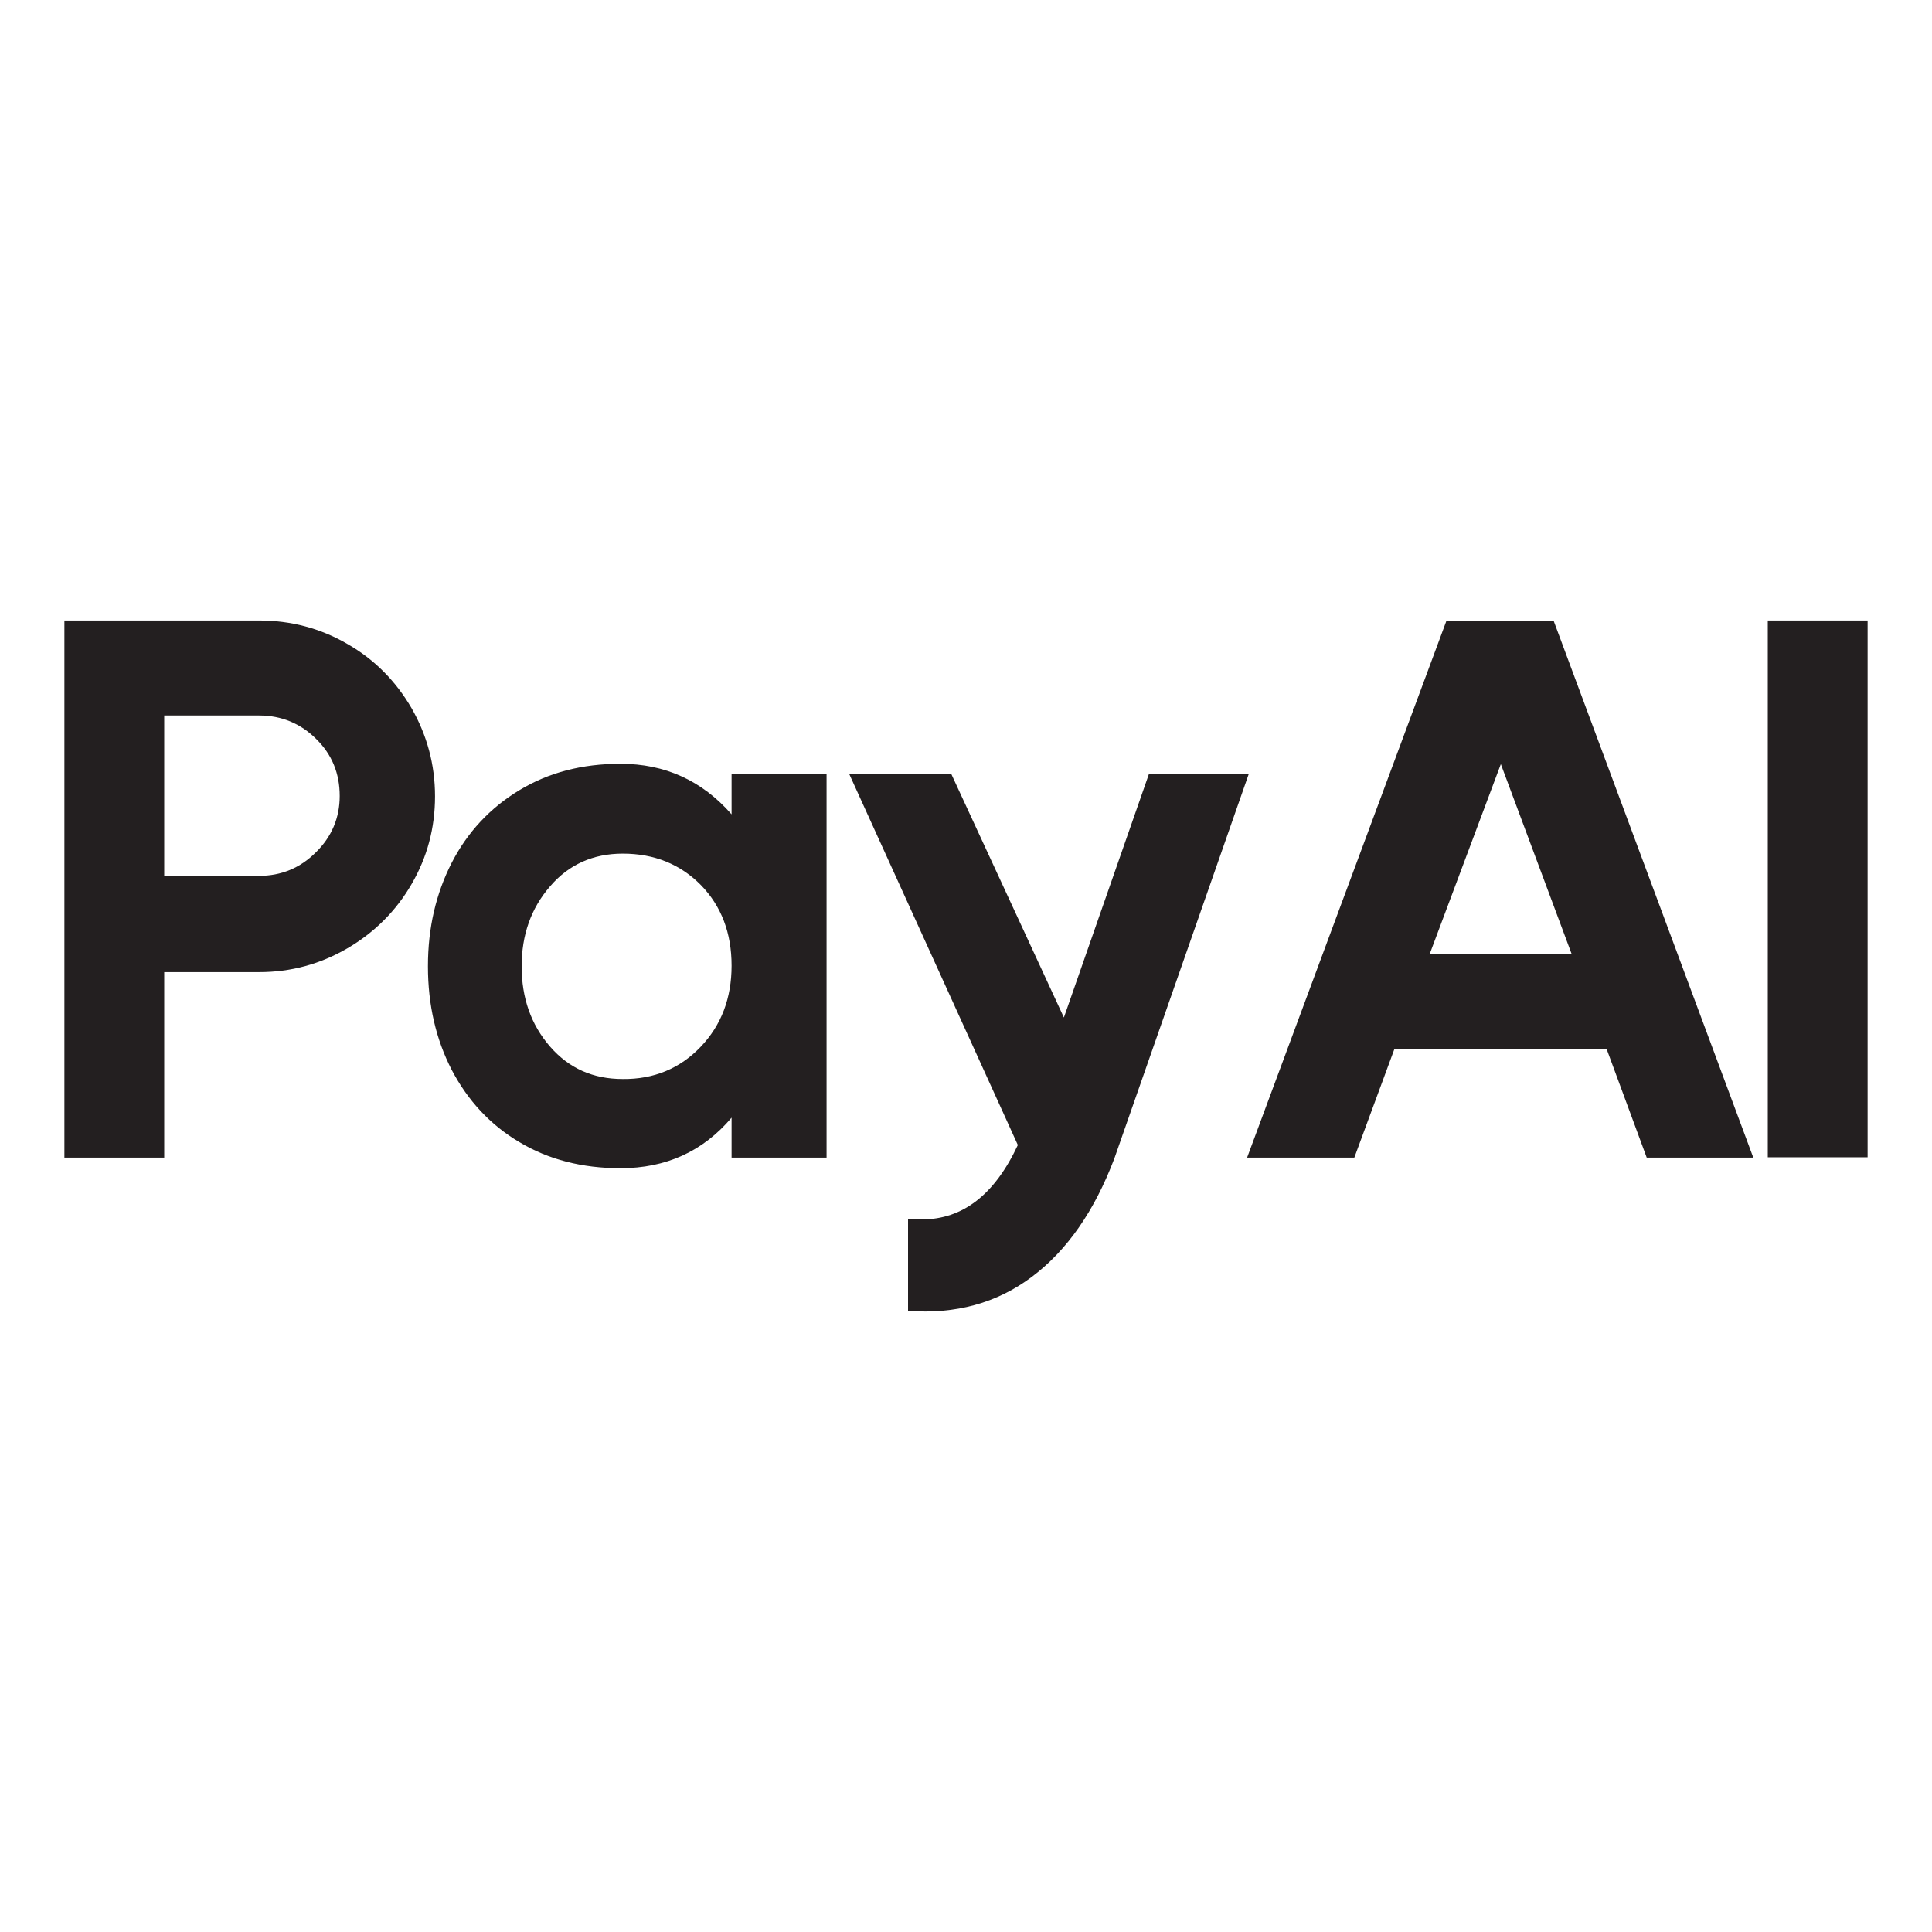 <?xml version="1.0" encoding="utf-8"?>
<!-- Generator: Adobe Illustrator 24.0.0, SVG Export Plug-In . SVG Version: 6.00 Build 0)  -->
<svg version="1.1" id="Layer_1" xmlns="http://www.w3.org/2000/svg" xmlns:xlink="http://www.w3.org/1999/xlink" x="0px" y="0px"
	 viewBox="0 0 600 600" style="enable-background:new 0 0 600 600;" xml:space="preserve">
<style type="text/css">
	.st0{enable-background:new    ;}
	.st1{fill:#231F20;}
</style>
<g class="st0">
	<path class="st1" d="M107.9,200c8.4,4.8,15,11.5,19.9,19.9c4.8,8.4,7.3,17.5,7.3,27.4c0,9.8-2.4,18.9-7.3,27.3
		c-4.8,8.3-11.5,15-19.9,19.9c-8.4,4.9-17.5,7.4-27.4,7.4H51v57.6H20V192.7h60.5C90.3,192.7,99.5,195.1,107.9,200z M80.5,272
		c6.8,0,12.7-2.4,17.6-7.3c4.9-4.8,7.4-10.7,7.4-17.5c0-7-2.4-12.9-7.3-17.7c-4.8-4.8-10.8-7.3-17.7-7.3H51V272H80.5z"/>
	<path class="st1" d="M227.2,240.4h29.5v119.1h-29.5v-12.4c-8.9,10.5-20.4,15.7-34.5,15.7c-11.9,0-22.4-2.7-31.4-8.1
		c-9.1-5.4-16-12.9-21-22.4c-4.9-9.5-7.4-20.2-7.4-32.2s2.5-22.6,7.4-32.2c4.9-9.5,11.9-17,21-22.5c9.1-5.5,19.5-8.2,31.4-8.2
		c13.8,0,25.3,5.2,34.5,15.7V240.4z M217.6,325.1c6.4-6.7,9.6-15.1,9.6-25.2c0-10.2-3.2-18.5-9.5-25c-6.4-6.5-14.5-9.8-24.3-9.8
		c-9.2,0-16.8,3.4-22.6,10.2c-5.9,6.8-8.8,15.1-8.8,24.8c0,9.8,2.9,18.1,8.8,24.9c5.9,6.8,13.4,10.1,22.6,10.1
		C203.1,335.2,211.2,331.8,217.6,325.1z"/>
	<path class="st1" d="M356.8,240.4h31l-41.7,119.3c-6.2,16.4-14.7,28.6-25.6,36.8c-10.9,8.2-23.7,11.7-38.5,10.6v-28.6
		c1,0.2,2.4,0.2,4.3,0.2c12.7,0,22.6-7.7,29.8-23.1l-52.4-115.3h31.7l35,75.7L356.8,240.4z"/>
	<path class="st1" d="M544.5,359.5h-33.1L499,325.9h-66l-12.4,33.6h-33.3l61.9-166.7h33.3L544.5,359.5z M466.1,237.3L444,296.3h44.1
		L466.1,237.3z"/>
	<path class="st1" d="M549,359.5V192.7h31v166.7H549z"/>
</g>
</svg>

